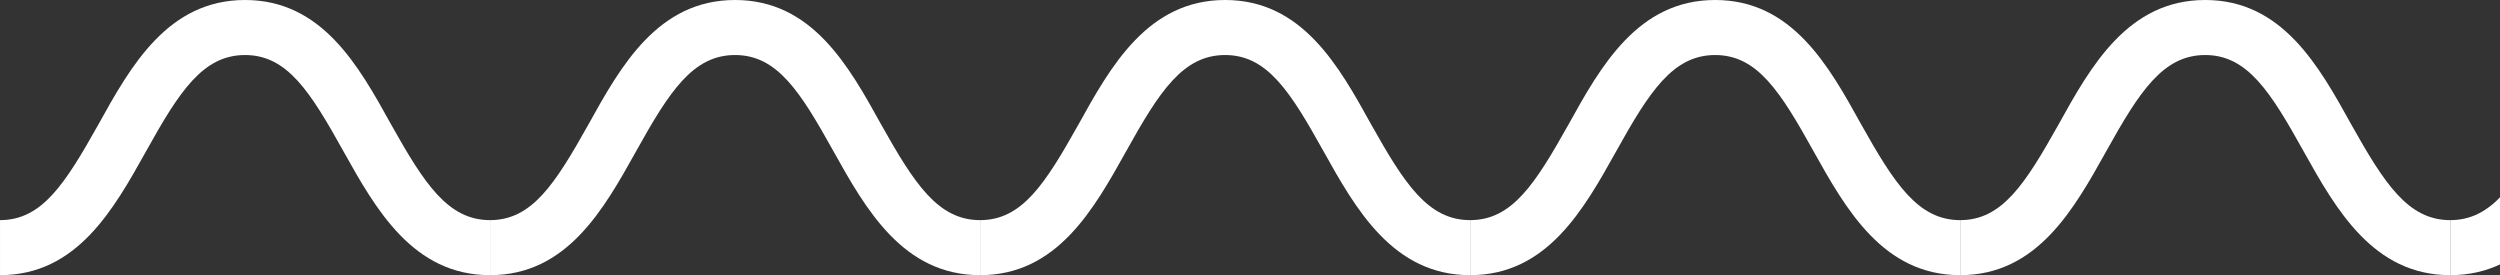 <svg width="318" height="35" viewBox="0 0 318 35" fill="none" xmlns="http://www.w3.org/2000/svg">
<rect x="0" y="0" width="318" height="35" fill="#333333" stroke="none"/>
<g clip-path="url(#clip0_4603_5226)">
<path d="M62.334 28C56.977 28 53.986 23.38 49.742 15.82C45.638 8.4 40.977 -1.86713e-06 31.167 -2.72468e-06C21.358 -3.58222e-06 16.628 8.4 12.523 15.82C8.279 23.38 5.357 28 0.001 28L0.001 35C9.81 35 14.471 26.6 18.575 19.25C22.819 11.62 25.811 7 31.167 7C36.524 7 39.446 11.62 43.69 19.25C47.794 26.6 52.525 35 62.334 35L62.334 28Z" fill="white"/>
<path d="M124.666 28C119.309 28 116.318 23.38 112.074 15.82C107.97 8.4 103.309 -1.86713e-06 93.499 -2.72468e-06C83.69 -3.58222e-06 78.96 8.4 74.855 15.82C70.611 23.38 67.689 28 62.333 28L62.333 35C72.142 35 76.803 26.6 80.907 19.25C85.151 11.62 88.143 7 93.499 7C98.856 7 101.778 11.62 106.022 19.25C110.126 26.6 114.857 35 124.666 35L124.666 28Z" fill="white"/>
<path d="M187 28C181.643 28 178.652 23.38 174.408 15.82C170.304 8.4 165.642 -1.86713e-06 155.833 -2.72468e-06C146.024 -3.58222e-06 141.294 8.4 137.189 15.82C132.945 23.38 130.023 28 124.667 28L124.667 35C134.476 35 139.137 26.6 143.241 19.25C147.485 11.62 150.477 7 155.833 7C161.19 7 164.112 11.62 168.356 19.25C172.46 26.6 177.191 35 187 35L187 28Z" fill="white"/>
<path d="M249.334 28C243.977 28 240.986 23.38 236.742 15.82C232.638 8.4 227.976 -1.86713e-06 218.167 -2.72468e-06C208.358 -3.58222e-06 203.628 8.4 199.523 15.82C195.279 23.38 192.357 28 187.001 28L187.001 35C196.81 35 201.471 26.6 205.575 19.25C209.819 11.62 212.811 7 218.167 7C223.524 7 226.446 11.62 230.69 19.25C234.794 26.6 239.525 35 249.334 35L249.334 28Z" fill="white"/>
<path d="M311.666 28C306.309 28 303.318 23.38 299.074 15.82C294.97 8.4 290.309 -1.86713e-06 280.499 -2.72468e-06C270.69 -3.58222e-06 265.96 8.4 261.855 15.82C257.611 23.38 254.689 28 249.333 28L249.333 35C259.142 35 263.803 26.6 267.907 19.25C272.151 11.62 275.143 7 280.499 7C285.856 7 288.778 11.62 293.022 19.25C297.126 26.6 301.857 35 311.666 35L311.666 28Z" fill="white"/>
<path d="M374 28C368.643 28 365.652 23.38 361.408 15.82C357.304 8.4 352.642 -1.86713e-06 342.833 -2.72468e-06C333.024 -3.58222e-06 328.294 8.4 324.189 15.82C319.945 23.38 317.023 28 311.667 28L311.667 35C321.476 35 326.137 26.6 330.241 19.25C334.485 11.62 337.477 7 342.833 7C348.19 7 351.112 11.62 355.356 19.25C359.46 26.6 364.191 35 374 35L374 28Z" fill="white"/>
</g>
<defs>
<clipPath id="clip0_4603_5226">
<rect width="374" height="35" fill="white" transform="translate(374 35) rotate(-180)"/>
</clipPath>
</defs>
</svg>
